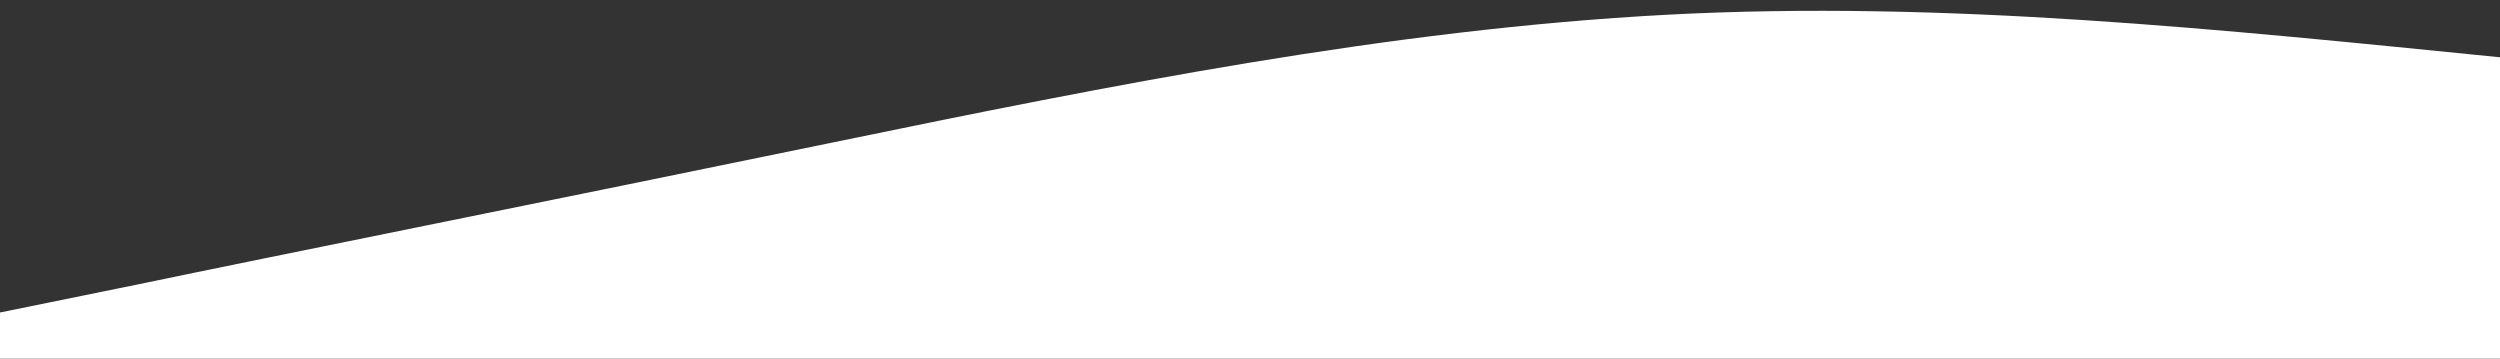 <?xml version="1.0" encoding="utf-8"?>
<!-- Generator: Adobe Illustrator 28.1.0, SVG Export Plug-In . SVG Version: 6.00 Build 0)  -->
<svg version="1.1" id="wave" xmlns="http://www.w3.org/2000/svg" xmlns:xlink="http://www.w3.org/1999/xlink" x="0px" y="0px"
	 viewBox="0 0 1440 206.5" style="enable-background:new 0 0 1440 206.5;" xml:space="preserve">
<rect x="0" y="0" width="1440" height="206.5" fill="#333333" stroke="none"/>
<style type="text/css">
	.st0{fill:#FFFFFF;}
</style>
<path class="st0" d="M0,180l80-16.3C160,147,320,115,480,82S800,17,960,8.5S1280,17,1440,33s320,33,480,40.8
	c160,8.2,320,8.2,480,40.9c160,32.3,320,98.3,480,73.5C3040,164,3200,49,3360,8.5S3680,0,3840-16s320-82,480-65.3
	C4480-65,4640,33,4800,90.2c160,56.8,320,73.8,480,73.5c160,0.3,320-16.7,480-24.5c160-8.2,320-8.2,480-16.4
	c160-7.8,320-24.8,480-8.1c160,16.3,320,65.3,480,81.6c160,16.7,320-0.3,480,0c160-0.3,320,16.7,480,0C8320,180,8480,131,8640,82
	s320-98,480-106.2c160-7.8,320,24.2,480,49c160,24.2,320,41.2,480,16.4c160-24.2,320-90.2,480-65.4C10720,0,10880,115,11040,131
	s320-65,400-106.2l80-40.8v343h-80c-80,0-240,0-400,0s-320,0-480,0s-320,0-480,0s-320,0-480,0s-320,0-480,0s-320,0-480,0
	s-320,0-480,0s-320,0-480,0s-320,0-480,0s-320,0-480,0s-320,0-480,0s-320,0-480,0s-320,0-480,0s-320,0-480,0s-320,0-480,0
	s-320,0-480,0s-320,0-480,0s-320,0-480,0s-320,0-480,0s-320,0-480,0s-320,0-480,0s-320,0-480,0s-320,0-480,0s-320,0-400,0H0V180z"/>
</svg>

